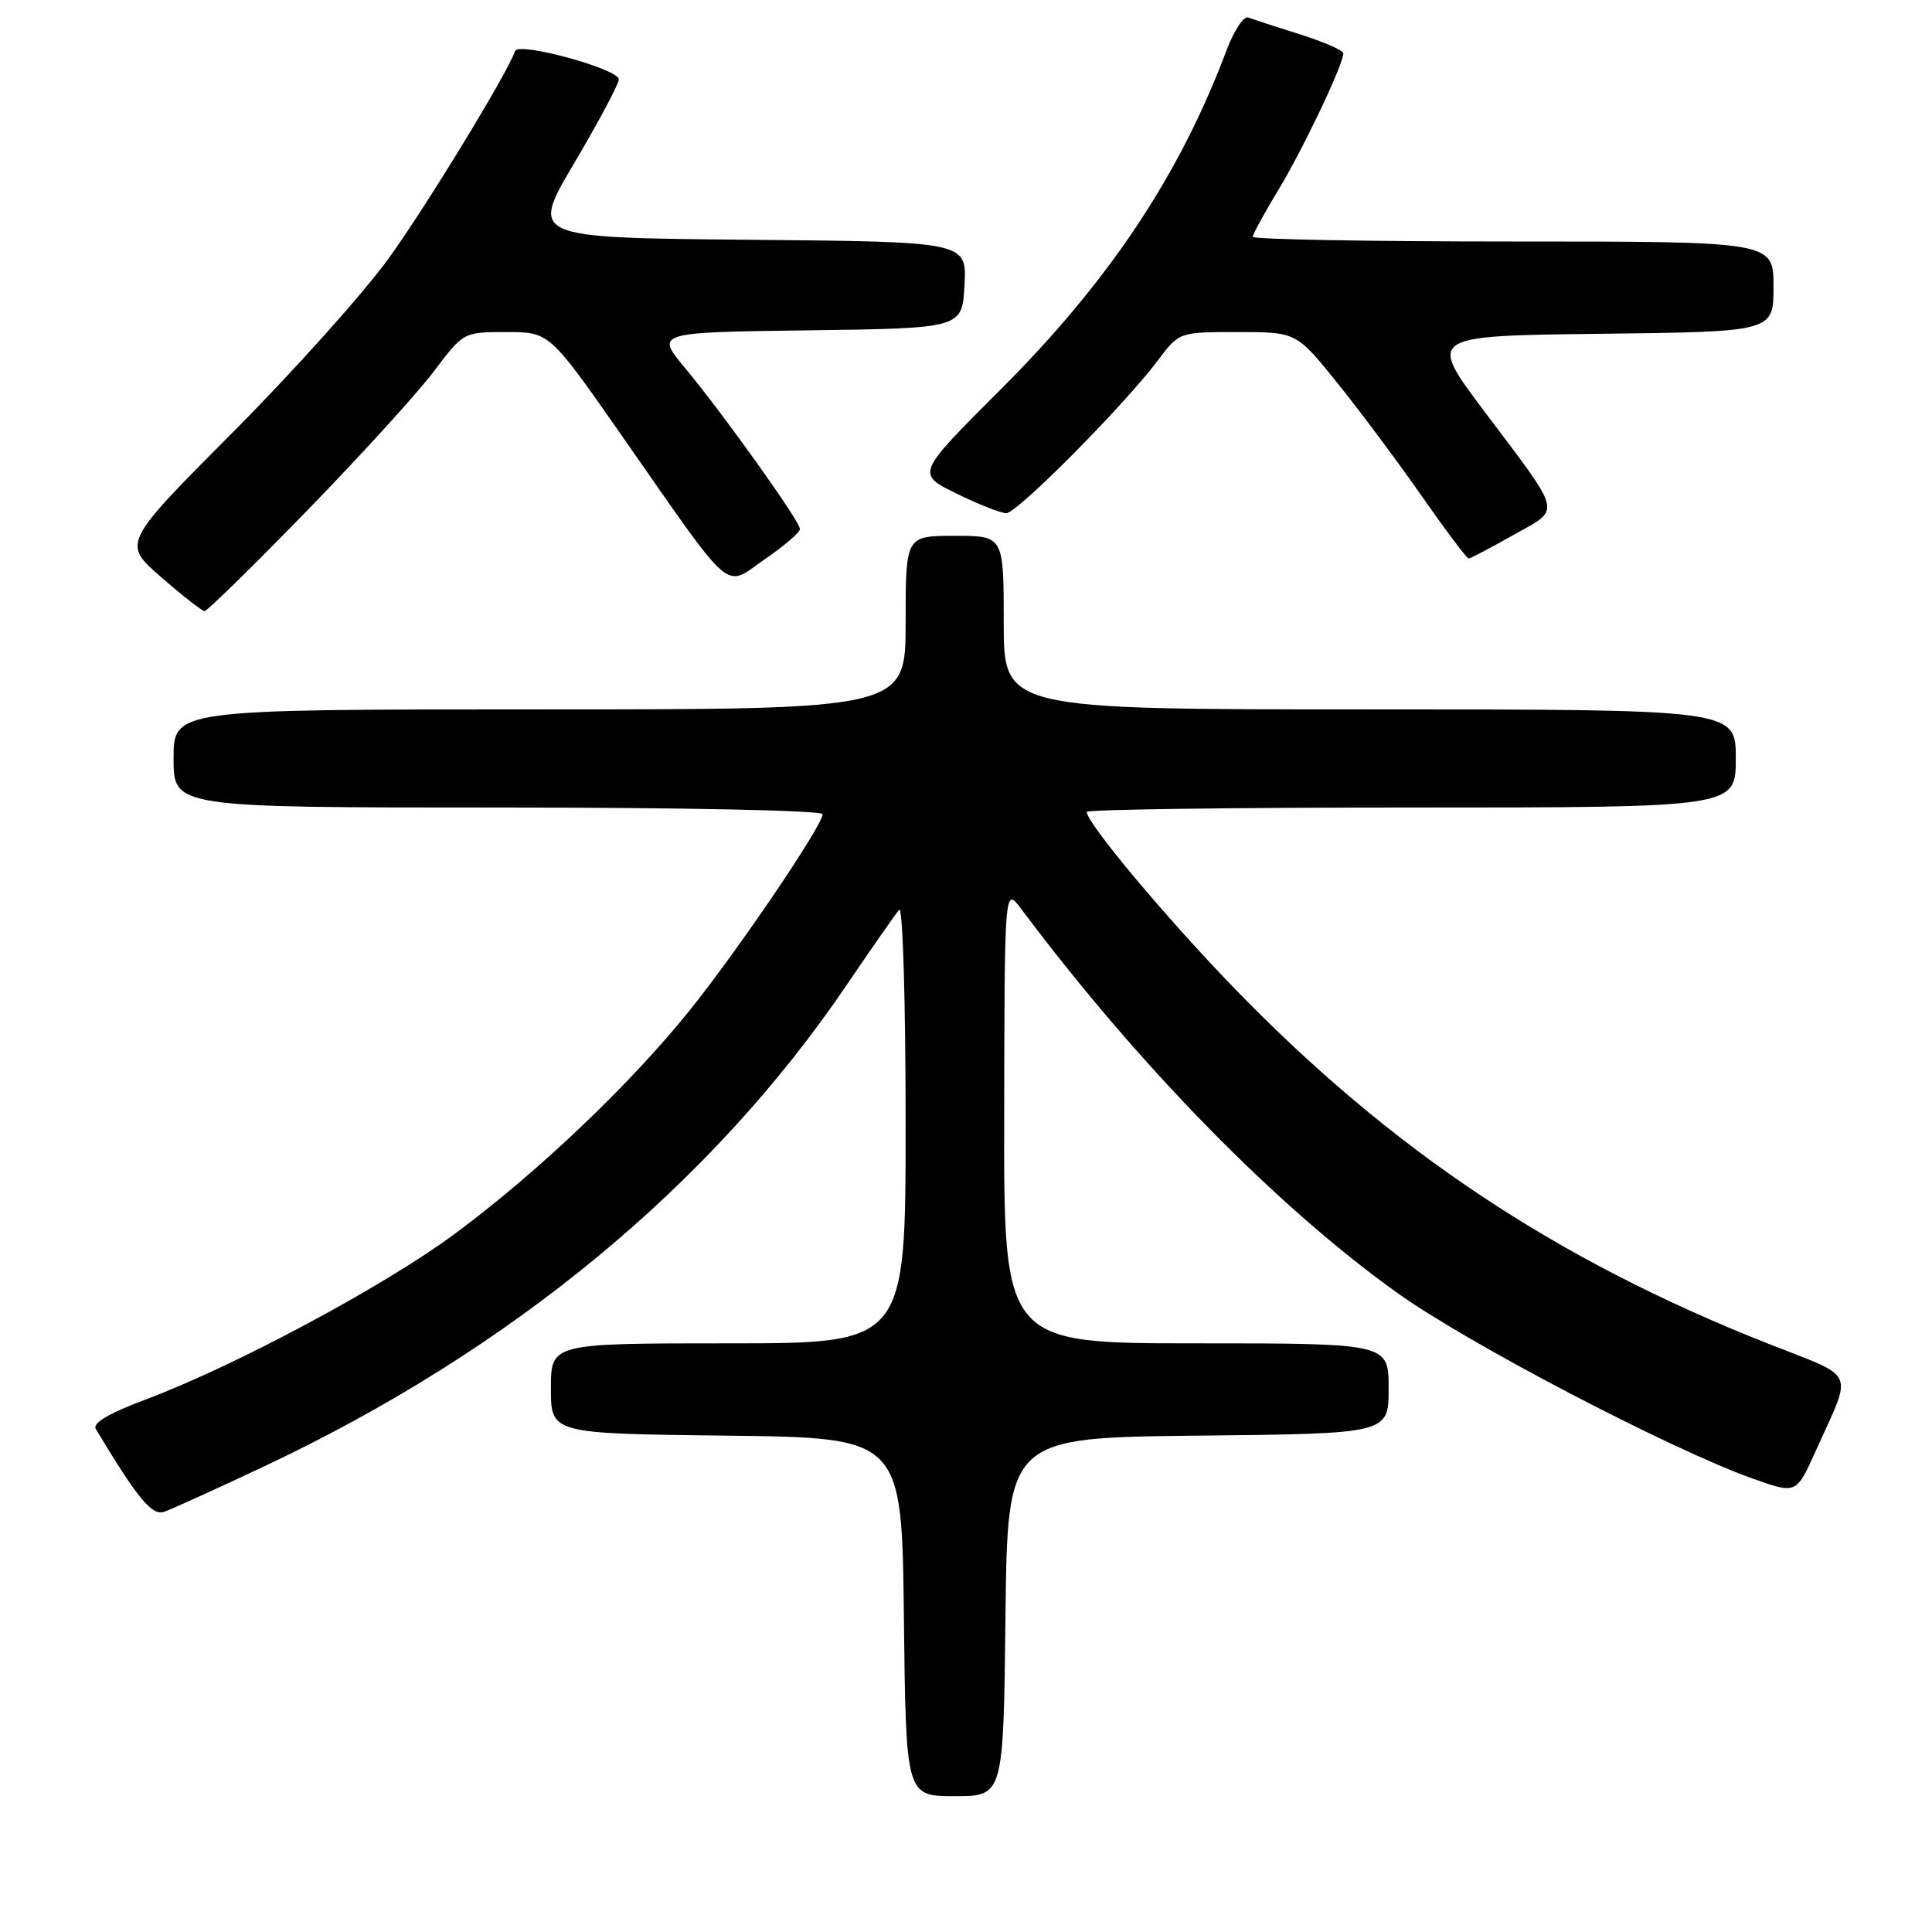 <?xml version="1.0" encoding="UTF-8" standalone="no"?>
<!DOCTYPE svg PUBLIC "-//W3C//DTD SVG 1.1//EN" "http://www.w3.org/Graphics/SVG/1.1/DTD/svg11.dtd" >
<svg xmlns="http://www.w3.org/2000/svg" xmlns:xlink="http://www.w3.org/1999/xlink" version="1.1" viewBox="0 0 256 256">
 <g >
 <path fill="currentColor"
d=" M 133.23 214.25 C 133.50 190.50 133.50 190.50 158.75 190.23 C 184.00 189.97 184.00 189.97 184.00 183.98 C 184.00 178.00 184.00 178.00 158.50 178.00 C 133.00 178.00 133.00 178.00 133.06 147.75 C 133.11 117.50 133.11 117.50 135.31 120.43 C 150.84 141.18 169.07 159.80 185.07 171.26 C 194.46 178.00 221.30 192.02 232.27 195.93 C 238.03 197.98 238.03 197.98 240.60 192.24 C 245.53 181.25 246.20 182.75 234.18 178.00 C 206.02 166.86 184.31 152.38 163.47 130.86 C 154.41 121.50 144.00 109.05 144.00 107.58 C 144.00 107.26 163.35 107.00 187.00 107.00 C 230.00 107.00 230.00 107.00 230.00 100.50 C 230.00 94.00 230.00 94.00 181.50 94.00 C 133.00 94.00 133.00 94.00 133.00 82.50 C 133.00 71.00 133.00 71.00 126.50 71.00 C 120.00 71.00 120.00 71.00 120.00 82.50 C 120.00 94.00 120.00 94.00 71.50 94.00 C 23.00 94.00 23.00 94.00 23.00 100.50 C 23.00 107.00 23.00 107.00 66.00 107.00 C 90.48 107.00 109.00 107.38 109.00 107.89 C 109.00 109.39 97.69 126.06 91.28 134.01 C 83.37 143.82 71.17 155.41 60.26 163.49 C 50.91 170.42 31.15 181.00 19.25 185.46 C 14.47 187.25 12.23 188.57 12.69 189.34 C 18.24 198.58 20.14 200.89 21.76 200.32 C 22.72 199.98 28.55 197.34 34.73 194.43 C 67.65 178.97 94.18 157.07 112.20 130.50 C 115.56 125.55 118.68 121.07 119.15 120.55 C 119.62 120.03 120.00 132.73 120.00 148.80 C 120.00 178.00 120.00 178.00 96.50 178.00 C 73.00 178.00 73.00 178.00 73.00 183.98 C 73.00 189.96 73.00 189.96 96.25 190.23 C 119.50 190.50 119.50 190.50 119.77 214.25 C 120.04 238.00 120.04 238.00 126.50 238.00 C 132.96 238.00 132.96 238.00 133.23 214.25 Z  M 40.60 67.75 C 47.70 60.46 55.28 52.13 57.46 49.25 C 61.41 44.00 61.41 44.00 67.11 44.00 C 72.81 44.00 72.81 44.00 82.41 57.75 C 97.46 79.31 95.83 77.90 101.33 74.11 C 103.90 72.35 106.00 70.54 106.00 70.10 C 106.00 69.08 95.93 54.97 90.78 48.77 C 86.85 44.04 86.85 44.04 107.17 43.77 C 127.50 43.50 127.50 43.50 127.80 37.77 C 128.10 32.03 128.10 32.03 99.16 31.77 C 70.23 31.50 70.23 31.50 76.12 21.56 C 79.35 16.09 82.00 11.12 82.00 10.52 C 82.00 9.14 68.67 5.50 68.25 6.76 C 67.30 9.60 56.65 27.08 51.53 34.20 C 48.24 38.76 38.95 49.14 30.88 57.25 C 16.20 71.99 16.20 71.99 21.35 76.47 C 24.18 78.94 26.77 80.96 27.10 80.98 C 27.43 80.99 33.51 75.04 40.60 67.75 Z  M 200.50 70.91 C 206.92 67.29 207.20 68.50 196.68 54.50 C 189.16 44.50 189.16 44.50 212.08 44.23 C 235.00 43.96 235.00 43.96 235.00 37.98 C 235.00 32.00 235.00 32.00 200.50 32.00 C 181.53 32.00 166.00 31.72 166.00 31.38 C 166.00 31.04 167.53 28.23 169.41 25.13 C 172.66 19.77 178.00 8.53 178.00 7.06 C 178.00 6.68 175.41 5.55 172.25 4.55 C 169.09 3.56 166.01 2.55 165.40 2.32 C 164.80 2.09 163.50 4.06 162.51 6.70 C 156.30 23.23 146.93 37.29 132.56 51.64 C 121.40 62.78 121.40 62.78 126.72 65.39 C 129.65 66.83 132.63 68.00 133.34 68.00 C 134.78 68.00 149.00 53.66 153.43 47.75 C 156.24 44.00 156.24 44.00 164.01 44.00 C 171.77 44.00 171.77 44.00 177.21 50.75 C 180.20 54.46 185.23 61.21 188.40 65.75 C 191.57 70.29 194.36 74.00 194.60 74.00 C 194.84 74.00 197.49 72.61 200.50 70.91 Z "/>
</g>
</svg>